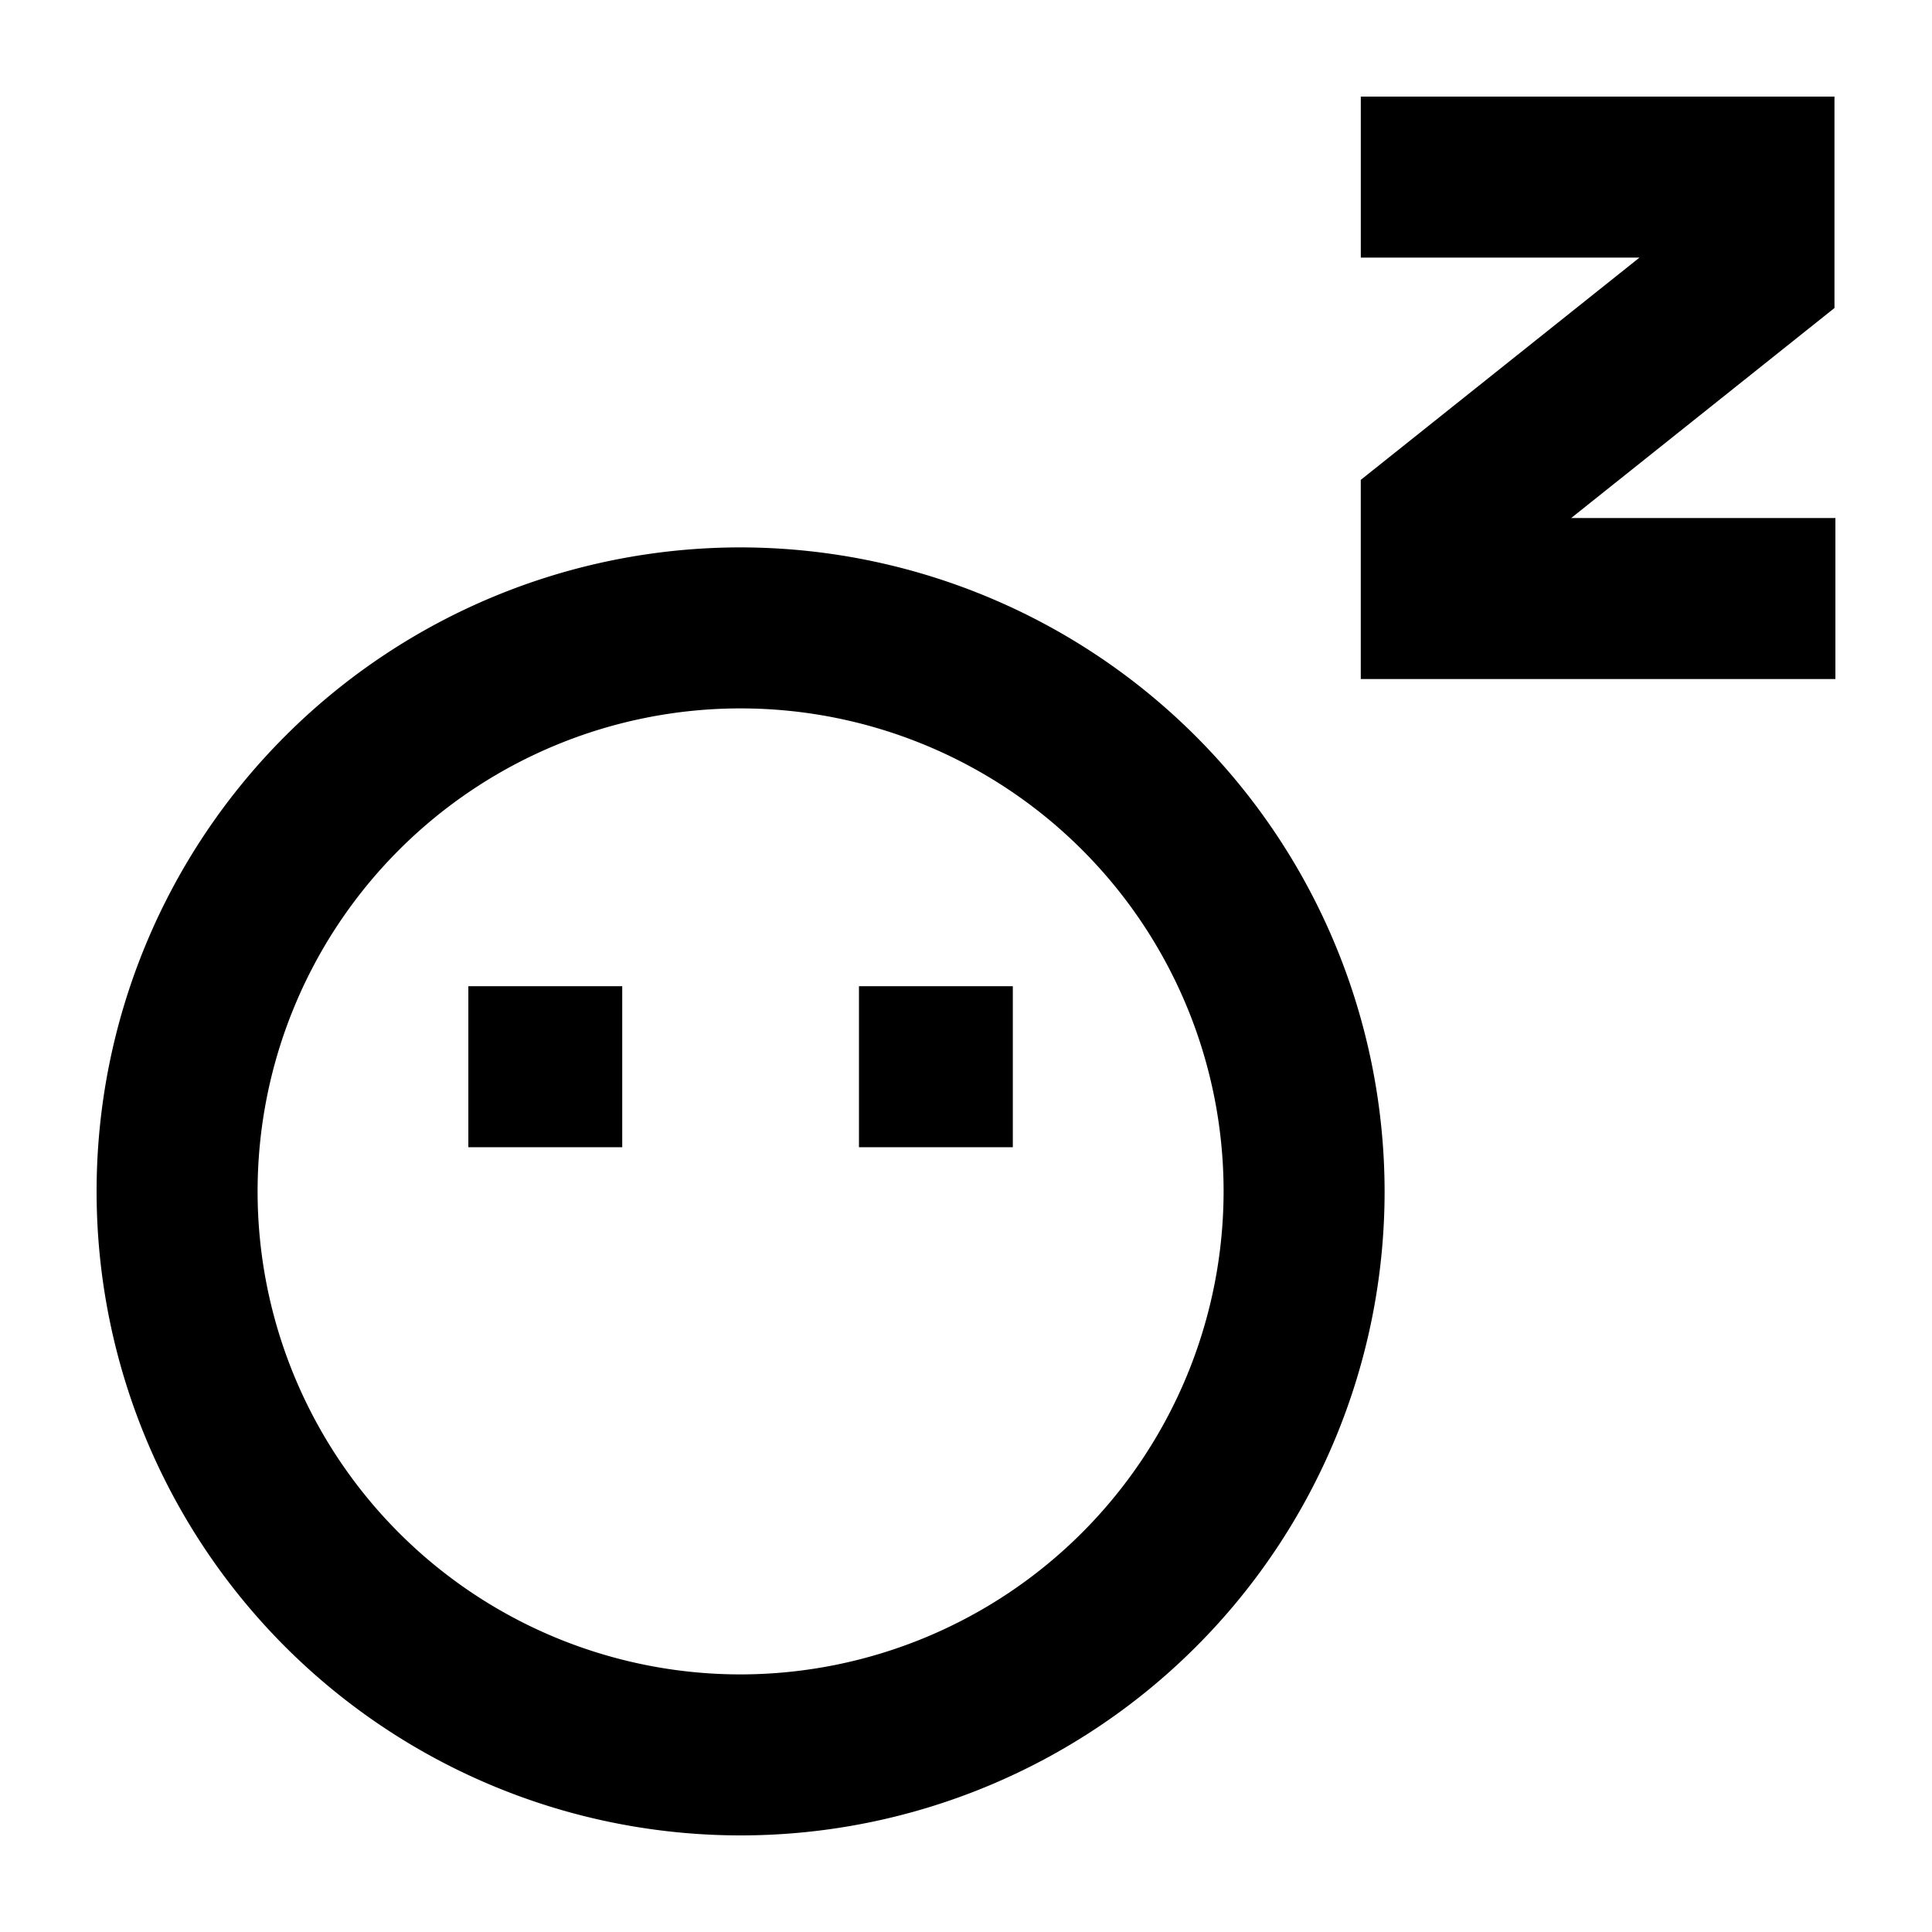 <svg xmlns="http://www.w3.org/2000/svg" viewBox="0 0 60 60"><path d="M48.794 16.088l8.177-6.522V3h-14.71v5h8.655l-8.656 6.903v6.185H57v-5h-8.206zM23 17a20 20 0 1 0 20 20 20.023 20.023 0 0 0-20-20zm0 35a15 15 0 1 1 15-15 15.017 15.017 0 0 1-15 15z"/><path d="M26.676 30.628h4.778v5h-4.778zM14.545 30.628h4.779v5h-4.779z"/></svg>